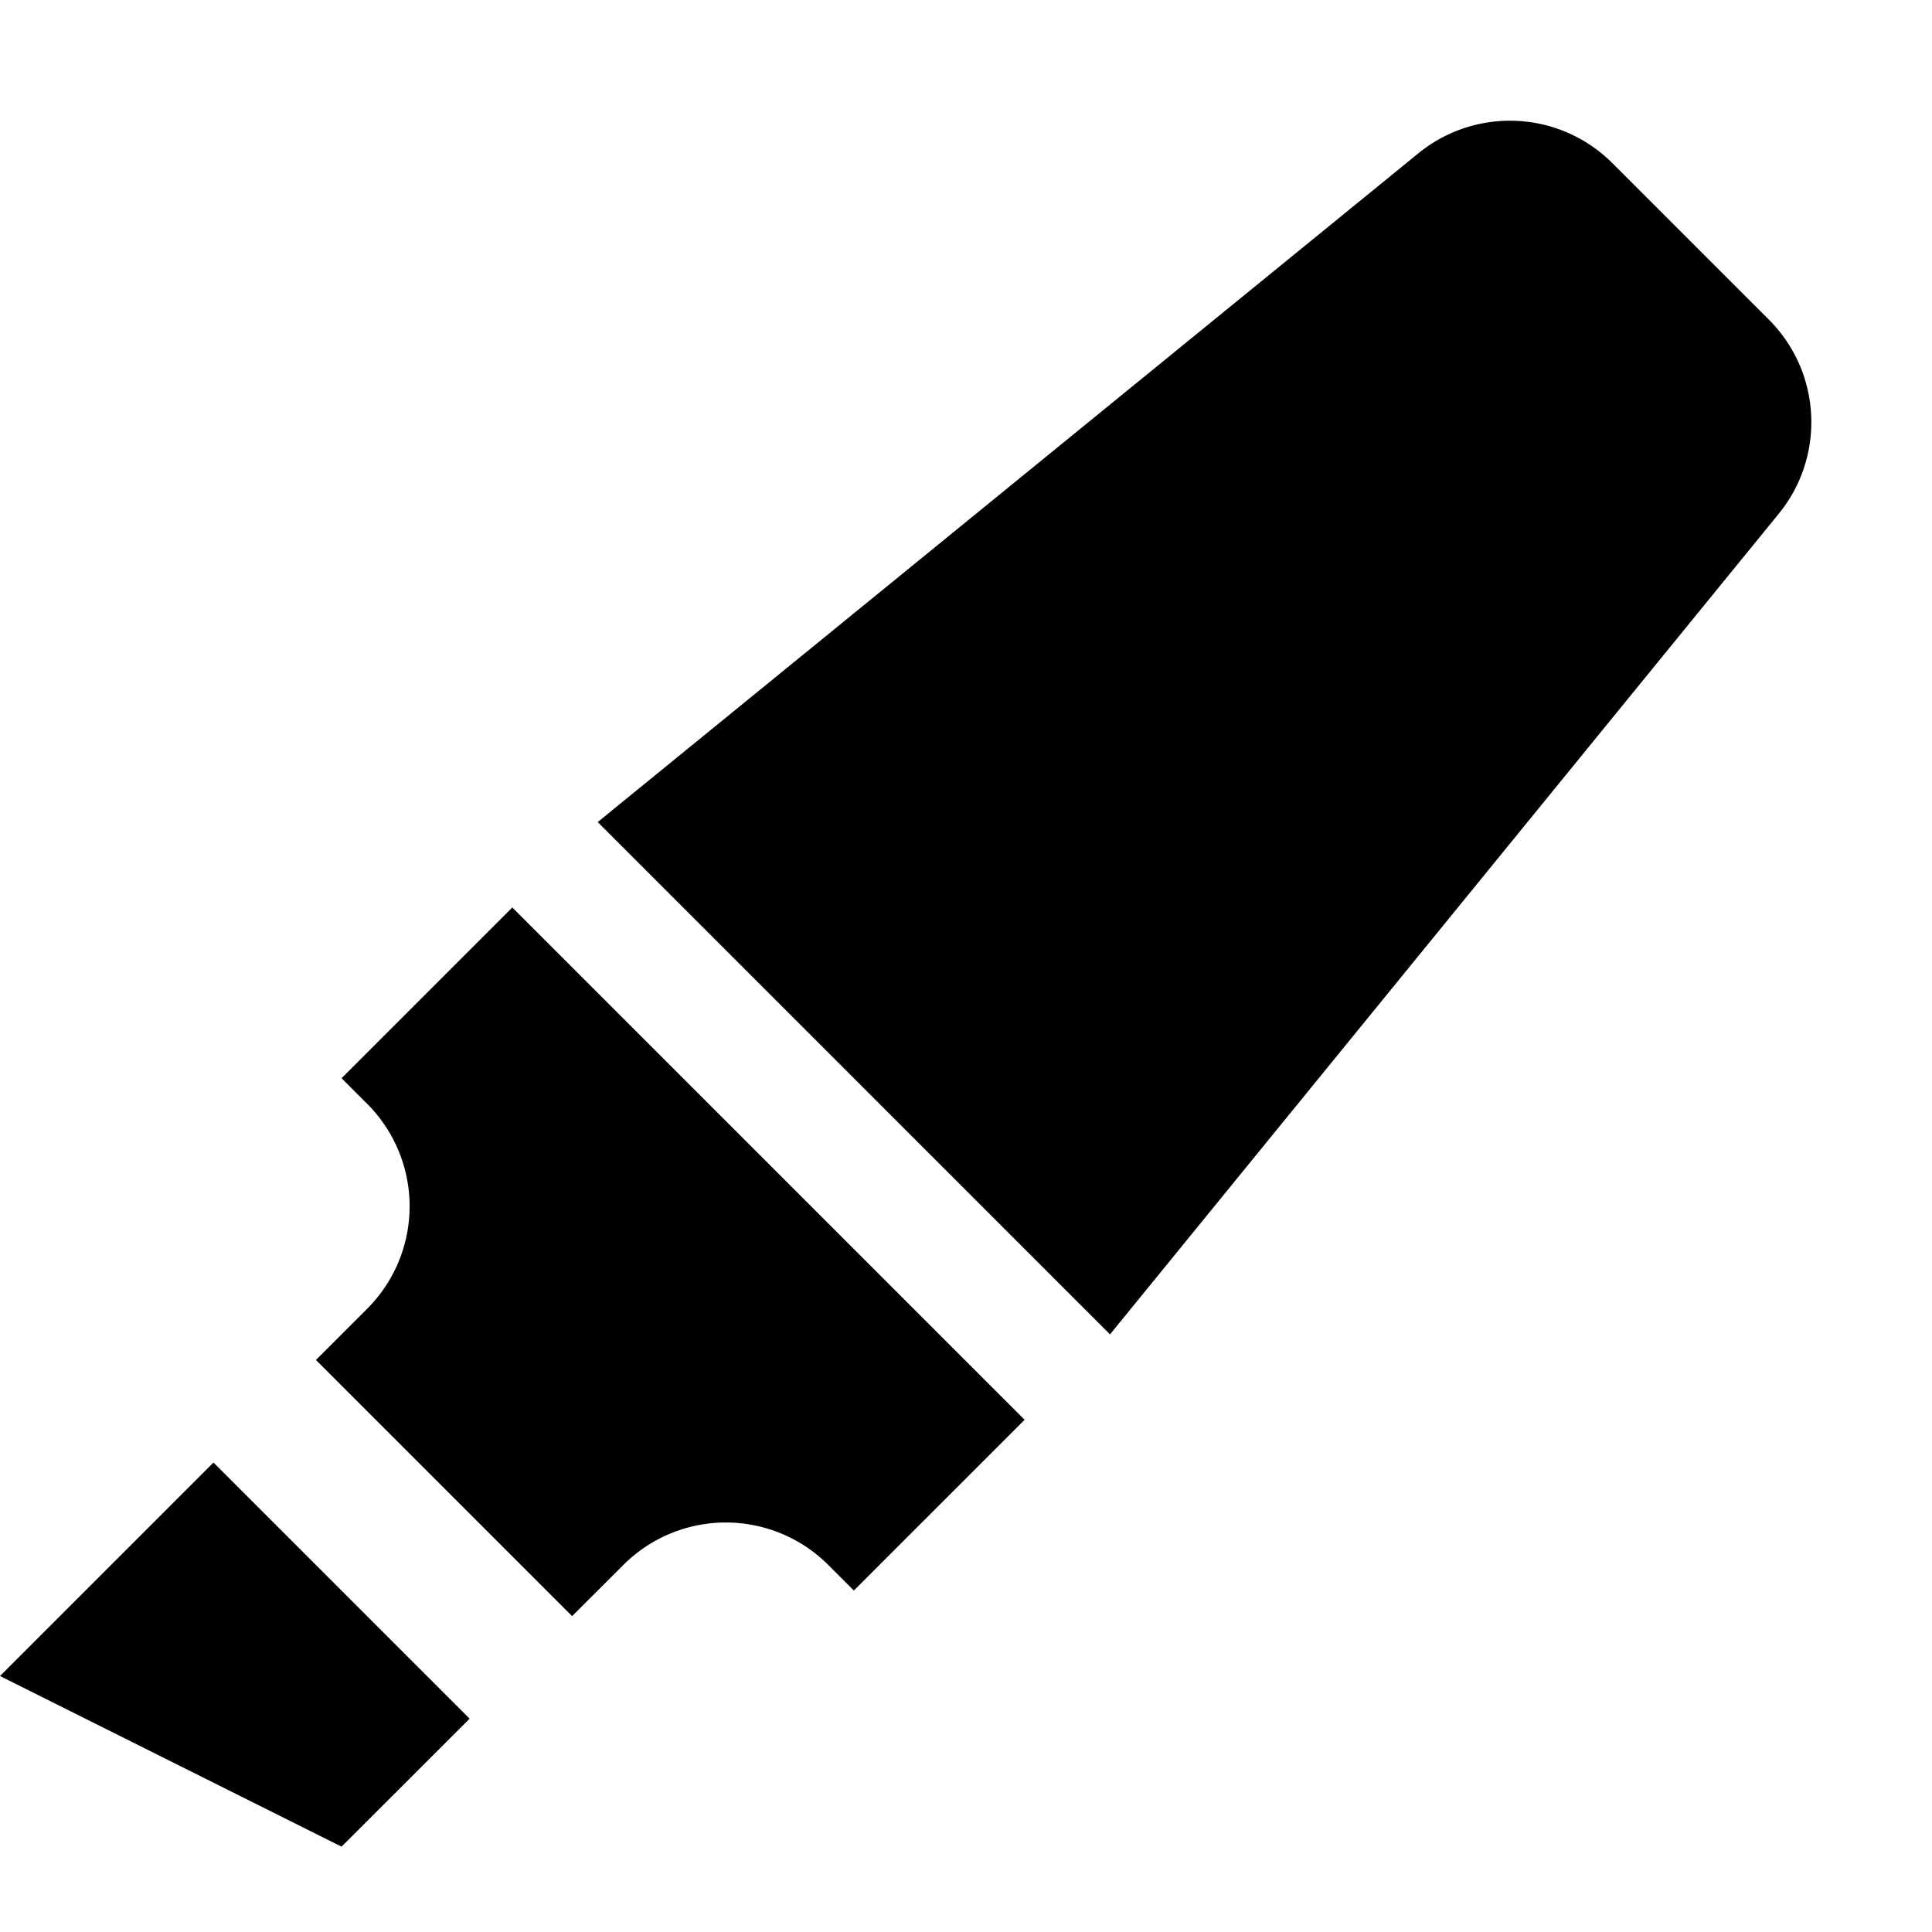 <svg width="24" height="24" viewBox="0 0 24 24"><path d="m5.834 21.35-1.591 1.59L0 20.82l2.652-2.652zm4.773-1.592-.318-.318a1.8 1.8 0 0 0-2.545 0l-.637.636-3.182-3.182.637-.637a1.8 1.8 0 0 0-.001-2.545l-.318-.318 2.121-2.121 6.364 6.364zM21.974 3.971c.652.652.706 1.694.123 2.41l-8.308 10.195-6.364-6.364L17.62 1.904a1.8 1.8 0 0 1 2.41.123z"/></svg>